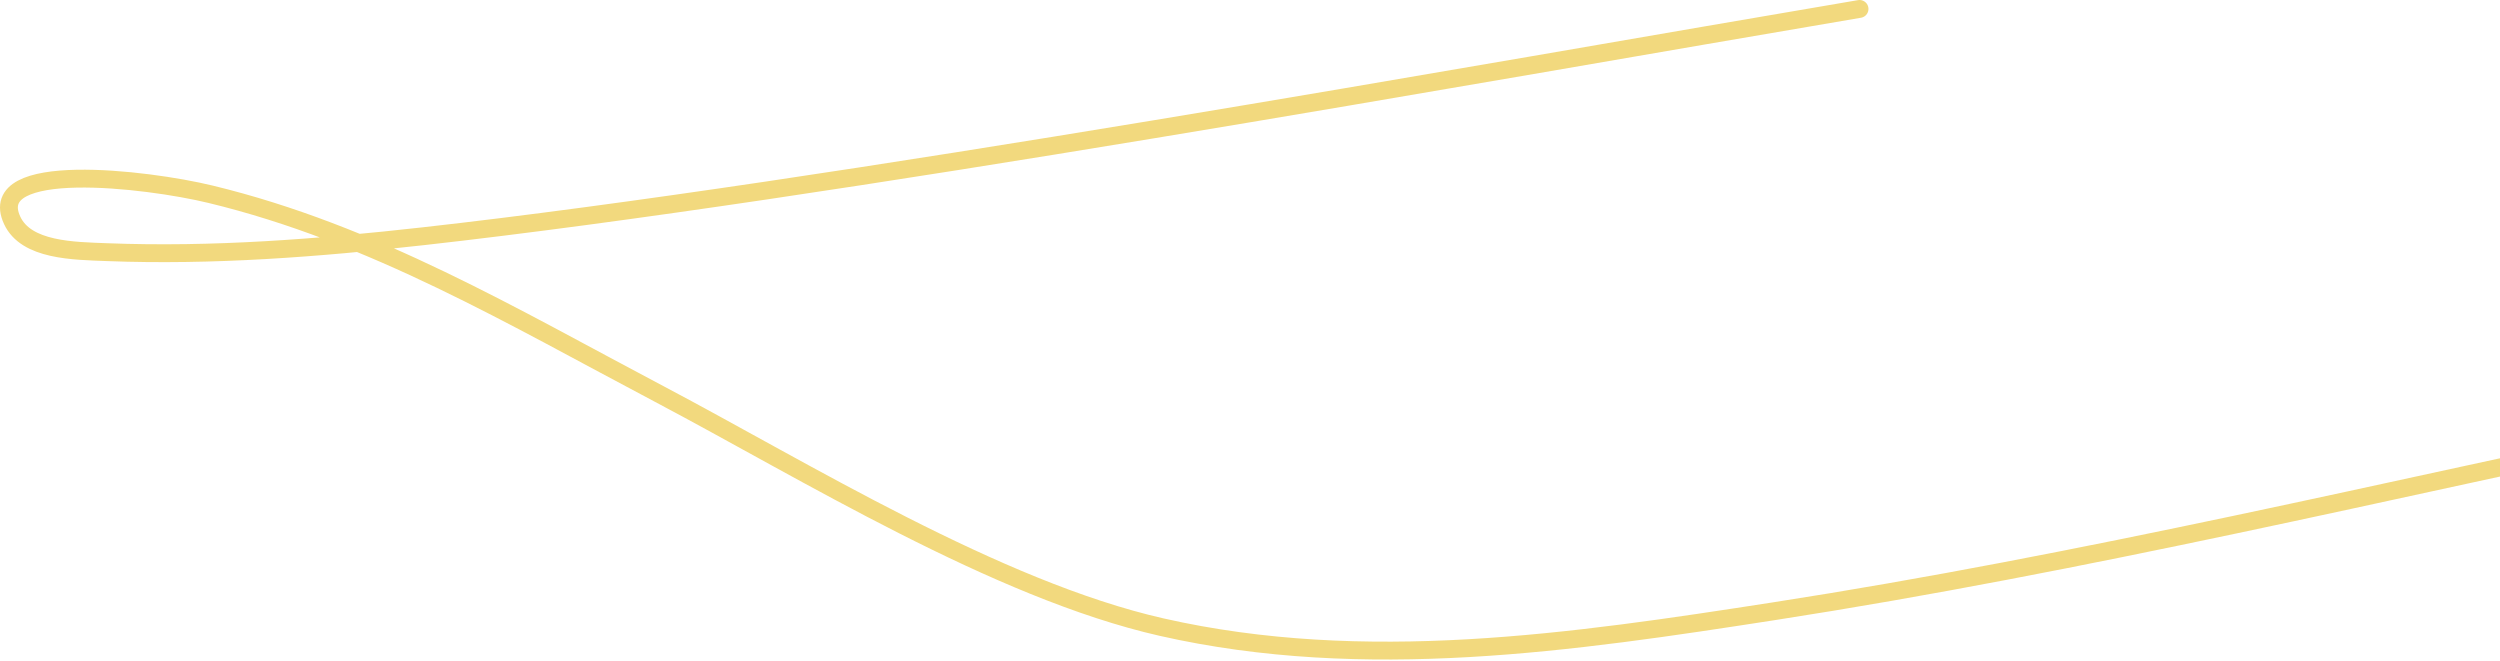 <svg width="560" height="148" viewBox="0 0 560 148" fill="none" xmlns="http://www.w3.org/2000/svg">
<path d="M416.535 2C331.385 16.444 186.055 42.701 94.824 52.916C71.32 55.548 47.595 57.399 23.963 56.483C16.499 56.194 5.851 56.131 2.721 49.349C-3.539 35.786 32.633 39.997 47.151 43.511C83.672 52.351 114.799 70.909 147.686 88.265C180.252 105.453 223.239 132.086 260.22 140.479C305.706 150.802 352.295 143.908 397.401 136.911C466.505 126.192 534.933 109.756 603.336 95.4" stroke="#F2D97E" stroke-width="4" stroke-linecap="round"/>
</svg>
